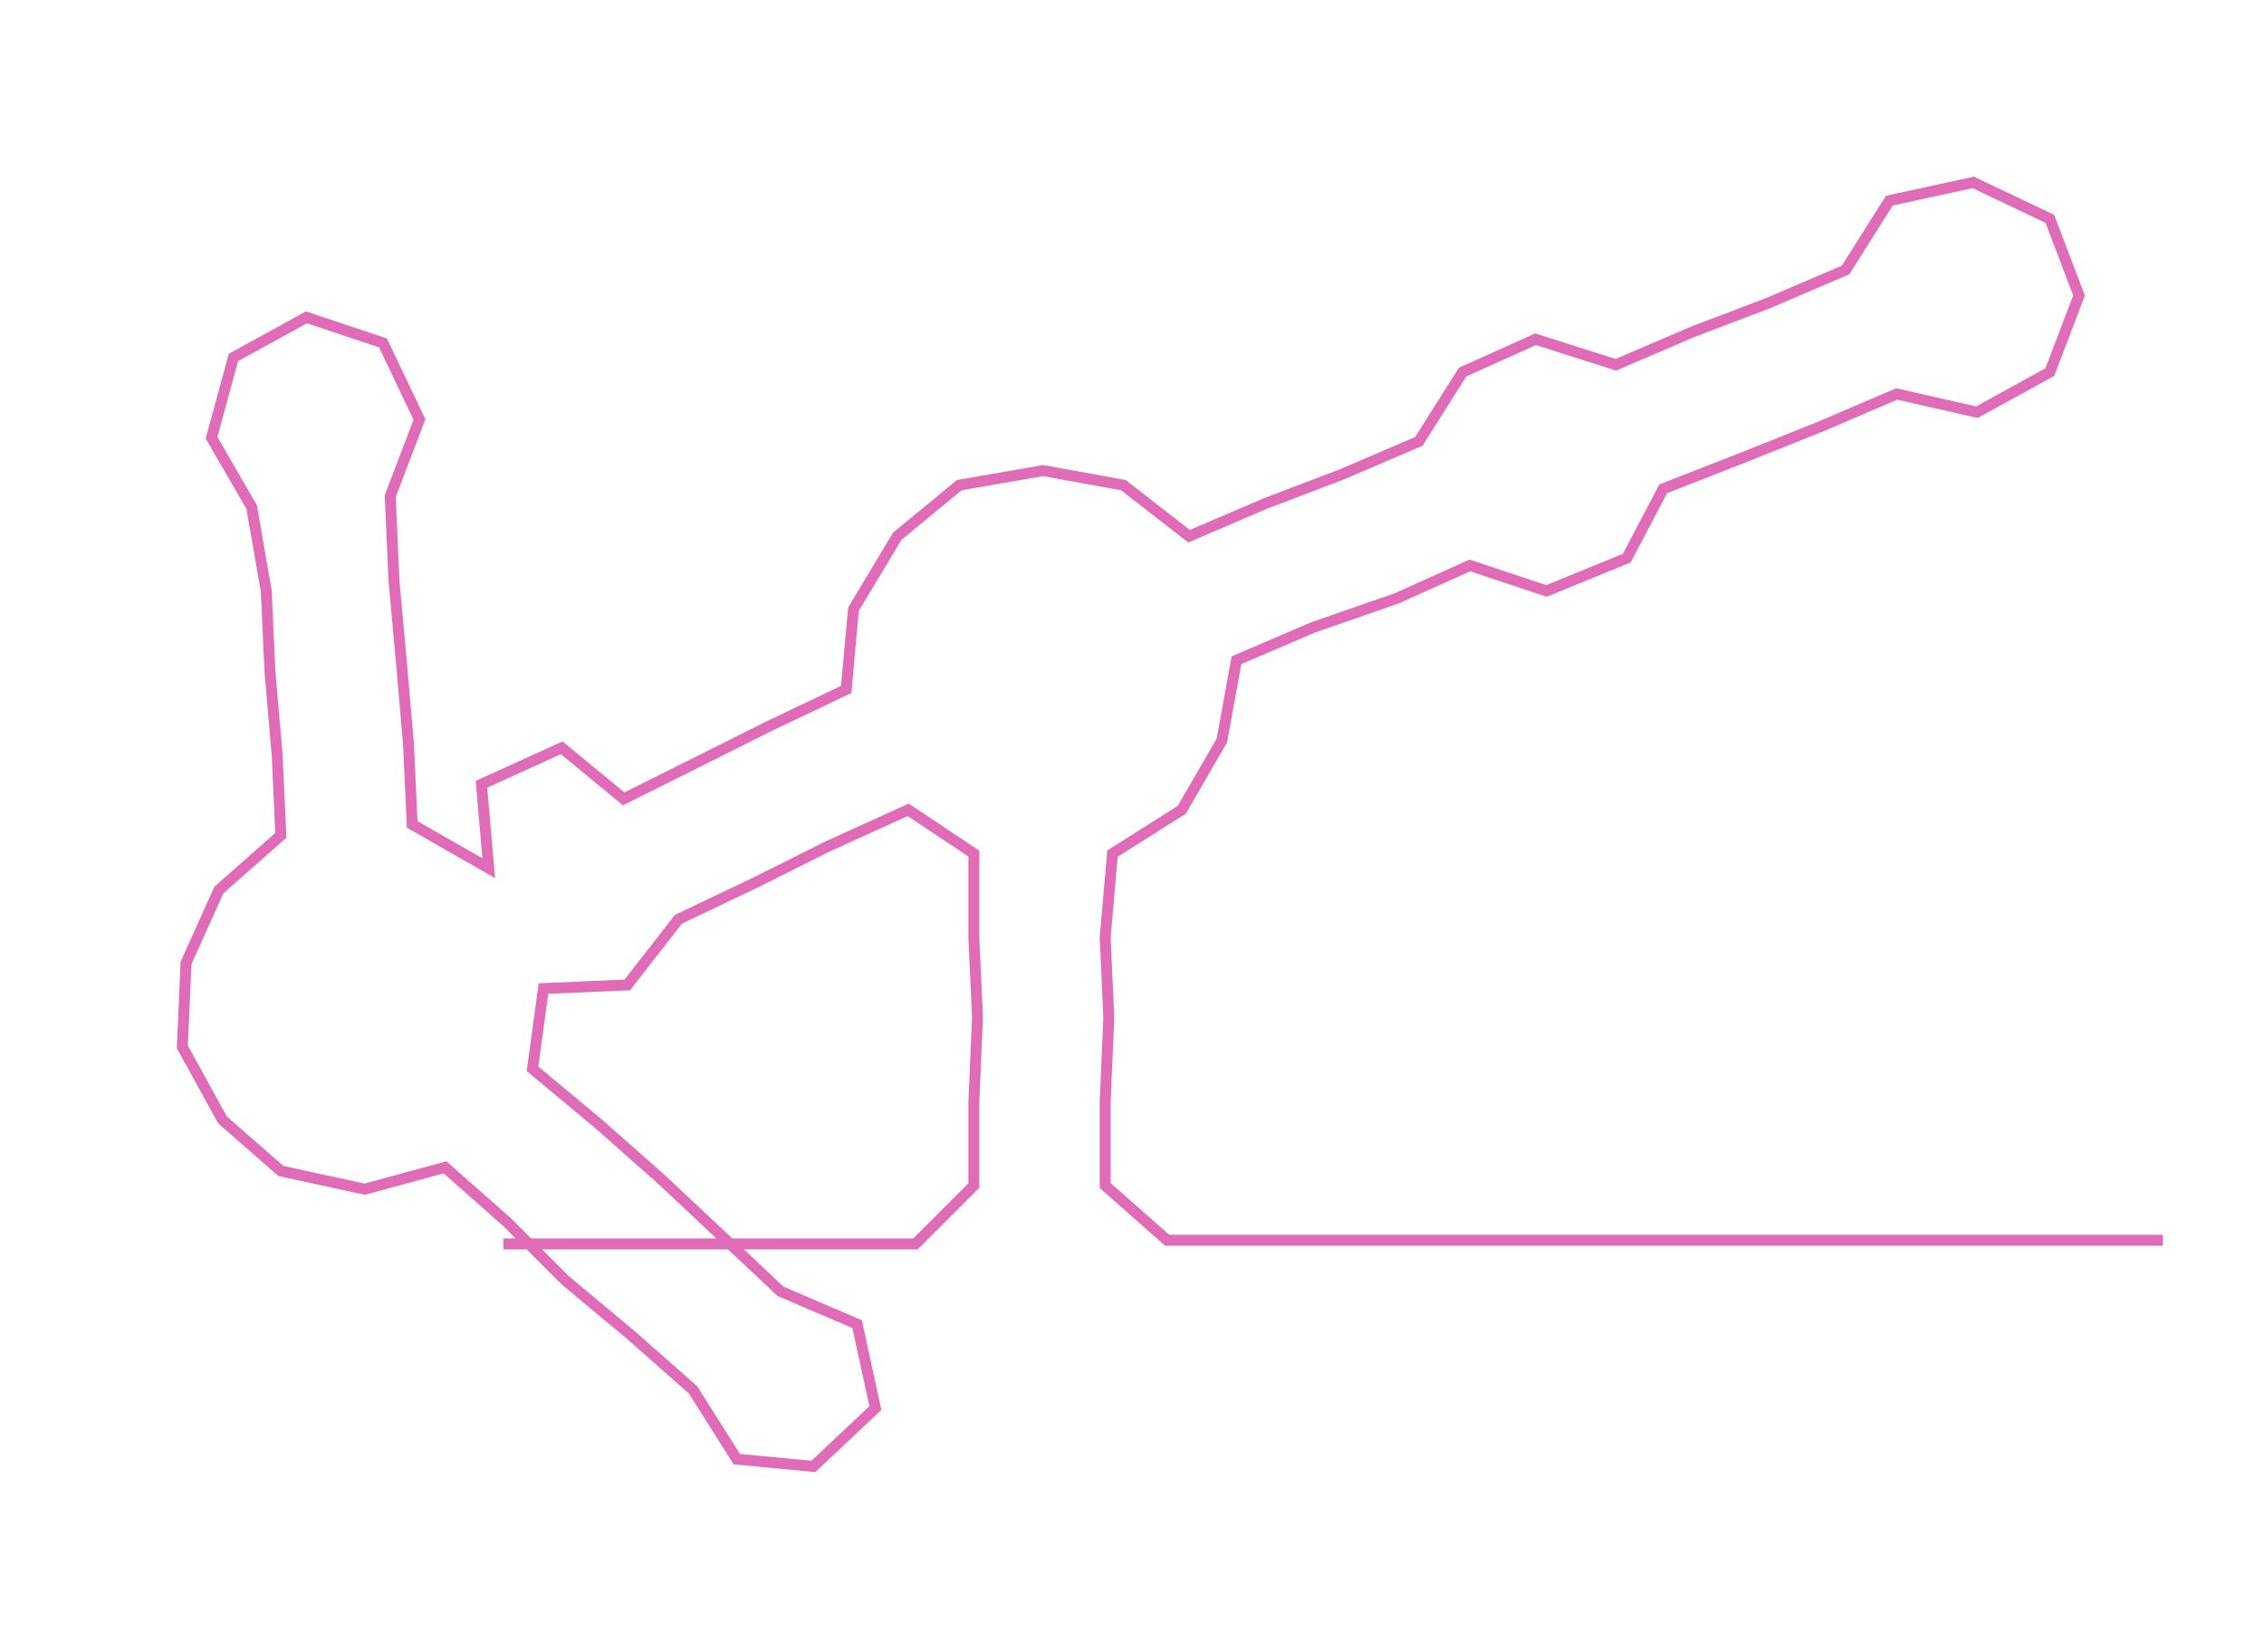<ns0:svg xmlns:ns0="http://www.w3.org/2000/svg" width="300px" height="218.919px" viewBox="0 0 620.71 452.95"><ns0:path style="stroke:#e06cb7;stroke-width:3px;fill:none;" d="M138 341 L138 341 L160 341 L183 341 L206 341 L228 341 L251 341 L267 325 L267 302 L268 279 L267 257 L267 234 L249 222 L227 232 L207 242 L186 252 L172 270 L149 271 L146 293 L164 308 L181 323 L197 338 L214 354 L235 363 L240 386 L223 402 L202 400 L190 381 L173 366 L155 351 L139 335 L122 320 L100 326 L77 321 L61 307 L50 287 L51 264 L60 244 L77 229 L76 207 L74 184 L73 162 L69 139 L58 120 L64 98 L84 87 L105 94 L115 115 L107 136 L108 159 L110 181 L112 204 L113 226 L134 238 L132 215 L154 205 L171 219 L191 209 L211 199 L232 189 L234 167 L246 147 L263 133 L286 129 L308 133 L326 147 L347 138 L368 130 L389 121 L401 102 L421 93 L443 100 L464 91 L485 83 L506 74 L518 55 L541 50 L562 60 L570 81 L562 102 L542 113 L520 108 L499 117 L479 125 L456 134 L446 153 L424 162 L403 155 L383 164 L360 172 L339 181 L335 203 L324 222 L305 234 L303 257 L304 279 L303 302 L303 325 L320 340 L343 340 L366 340 L388 340 L411 340 L434 340 L456 340 L479 340 L502 340 L525 340 L547 340 L570 340 L593 340" /></ns0:svg>